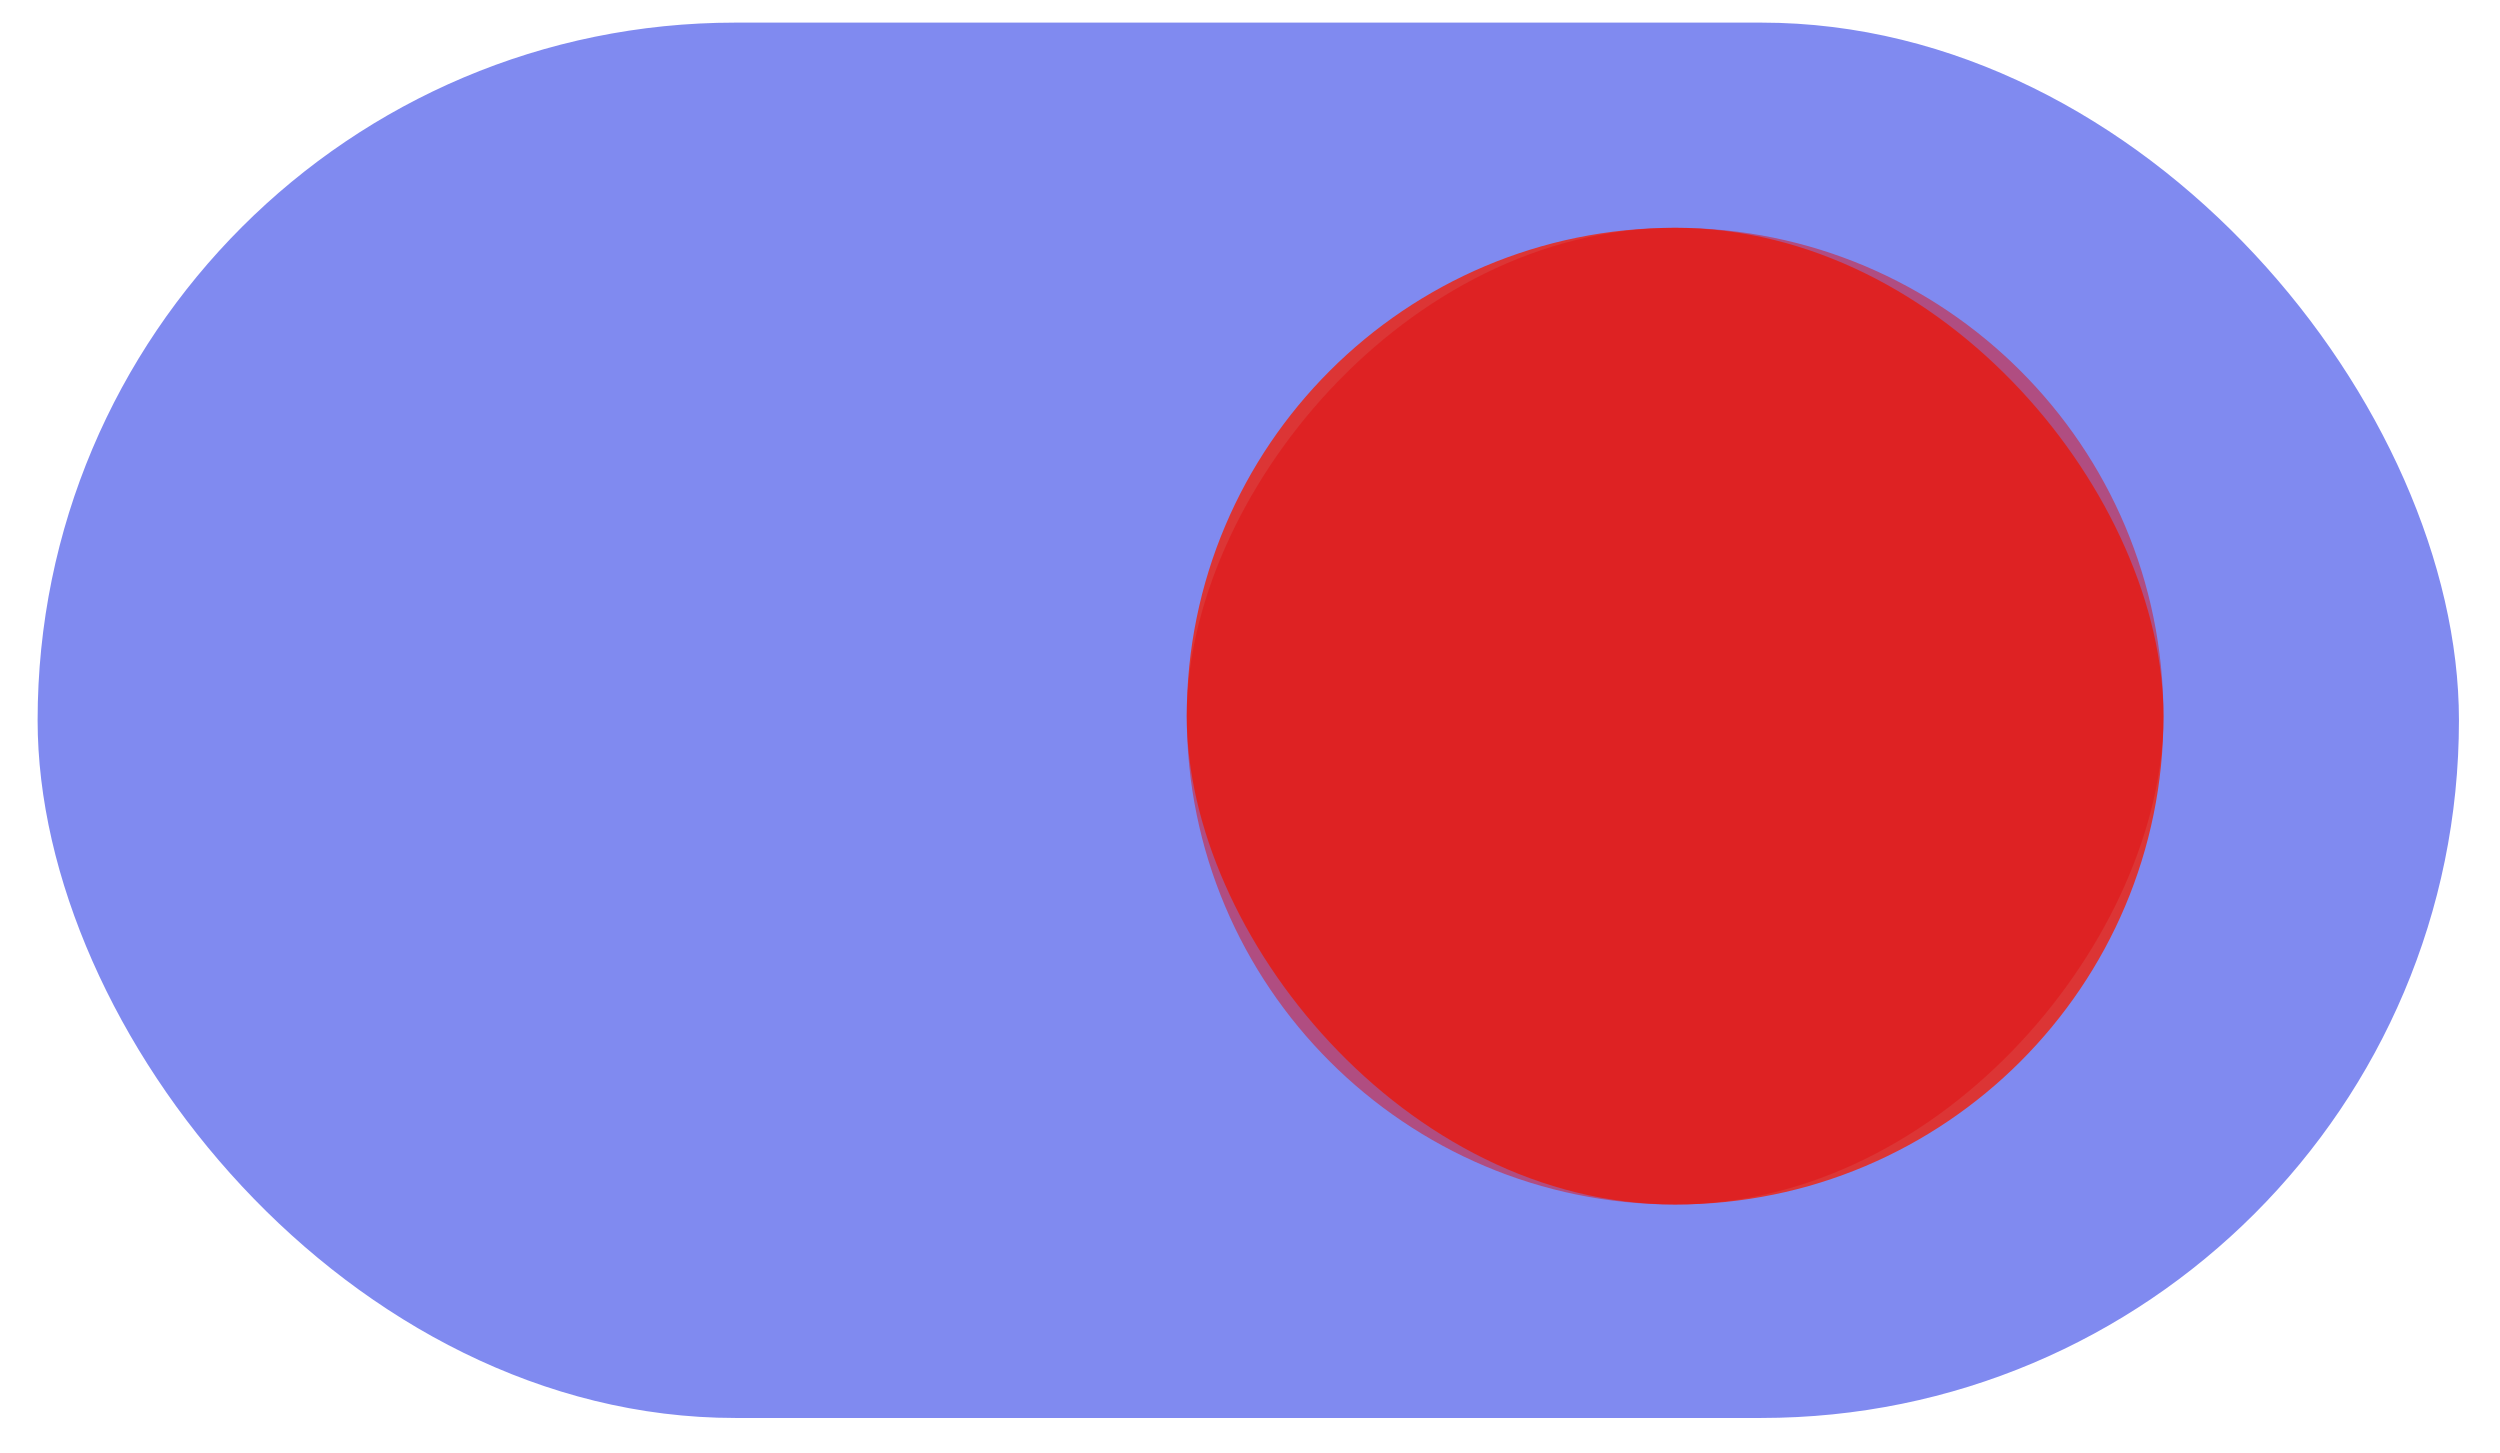 <svg width="43" height="25" viewBox="0 0 43 25" fill="none" xmlns="http://www.w3.org/2000/svg">
<rect x="0.647" y="0.389" width="41.647" height="24" rx="12" fill="#808AF0"/>
<rect x="20.412" y="3.918" width="16.8" height="16.8" rx="8.4" fill="#DC3535"/>
<rect width="16.8" height="16.8" rx="8.4" transform="matrix(-1 0 0 1 37.212 3.918)" fill="#E11013" fill-opacity="0.5"/>
</svg>

